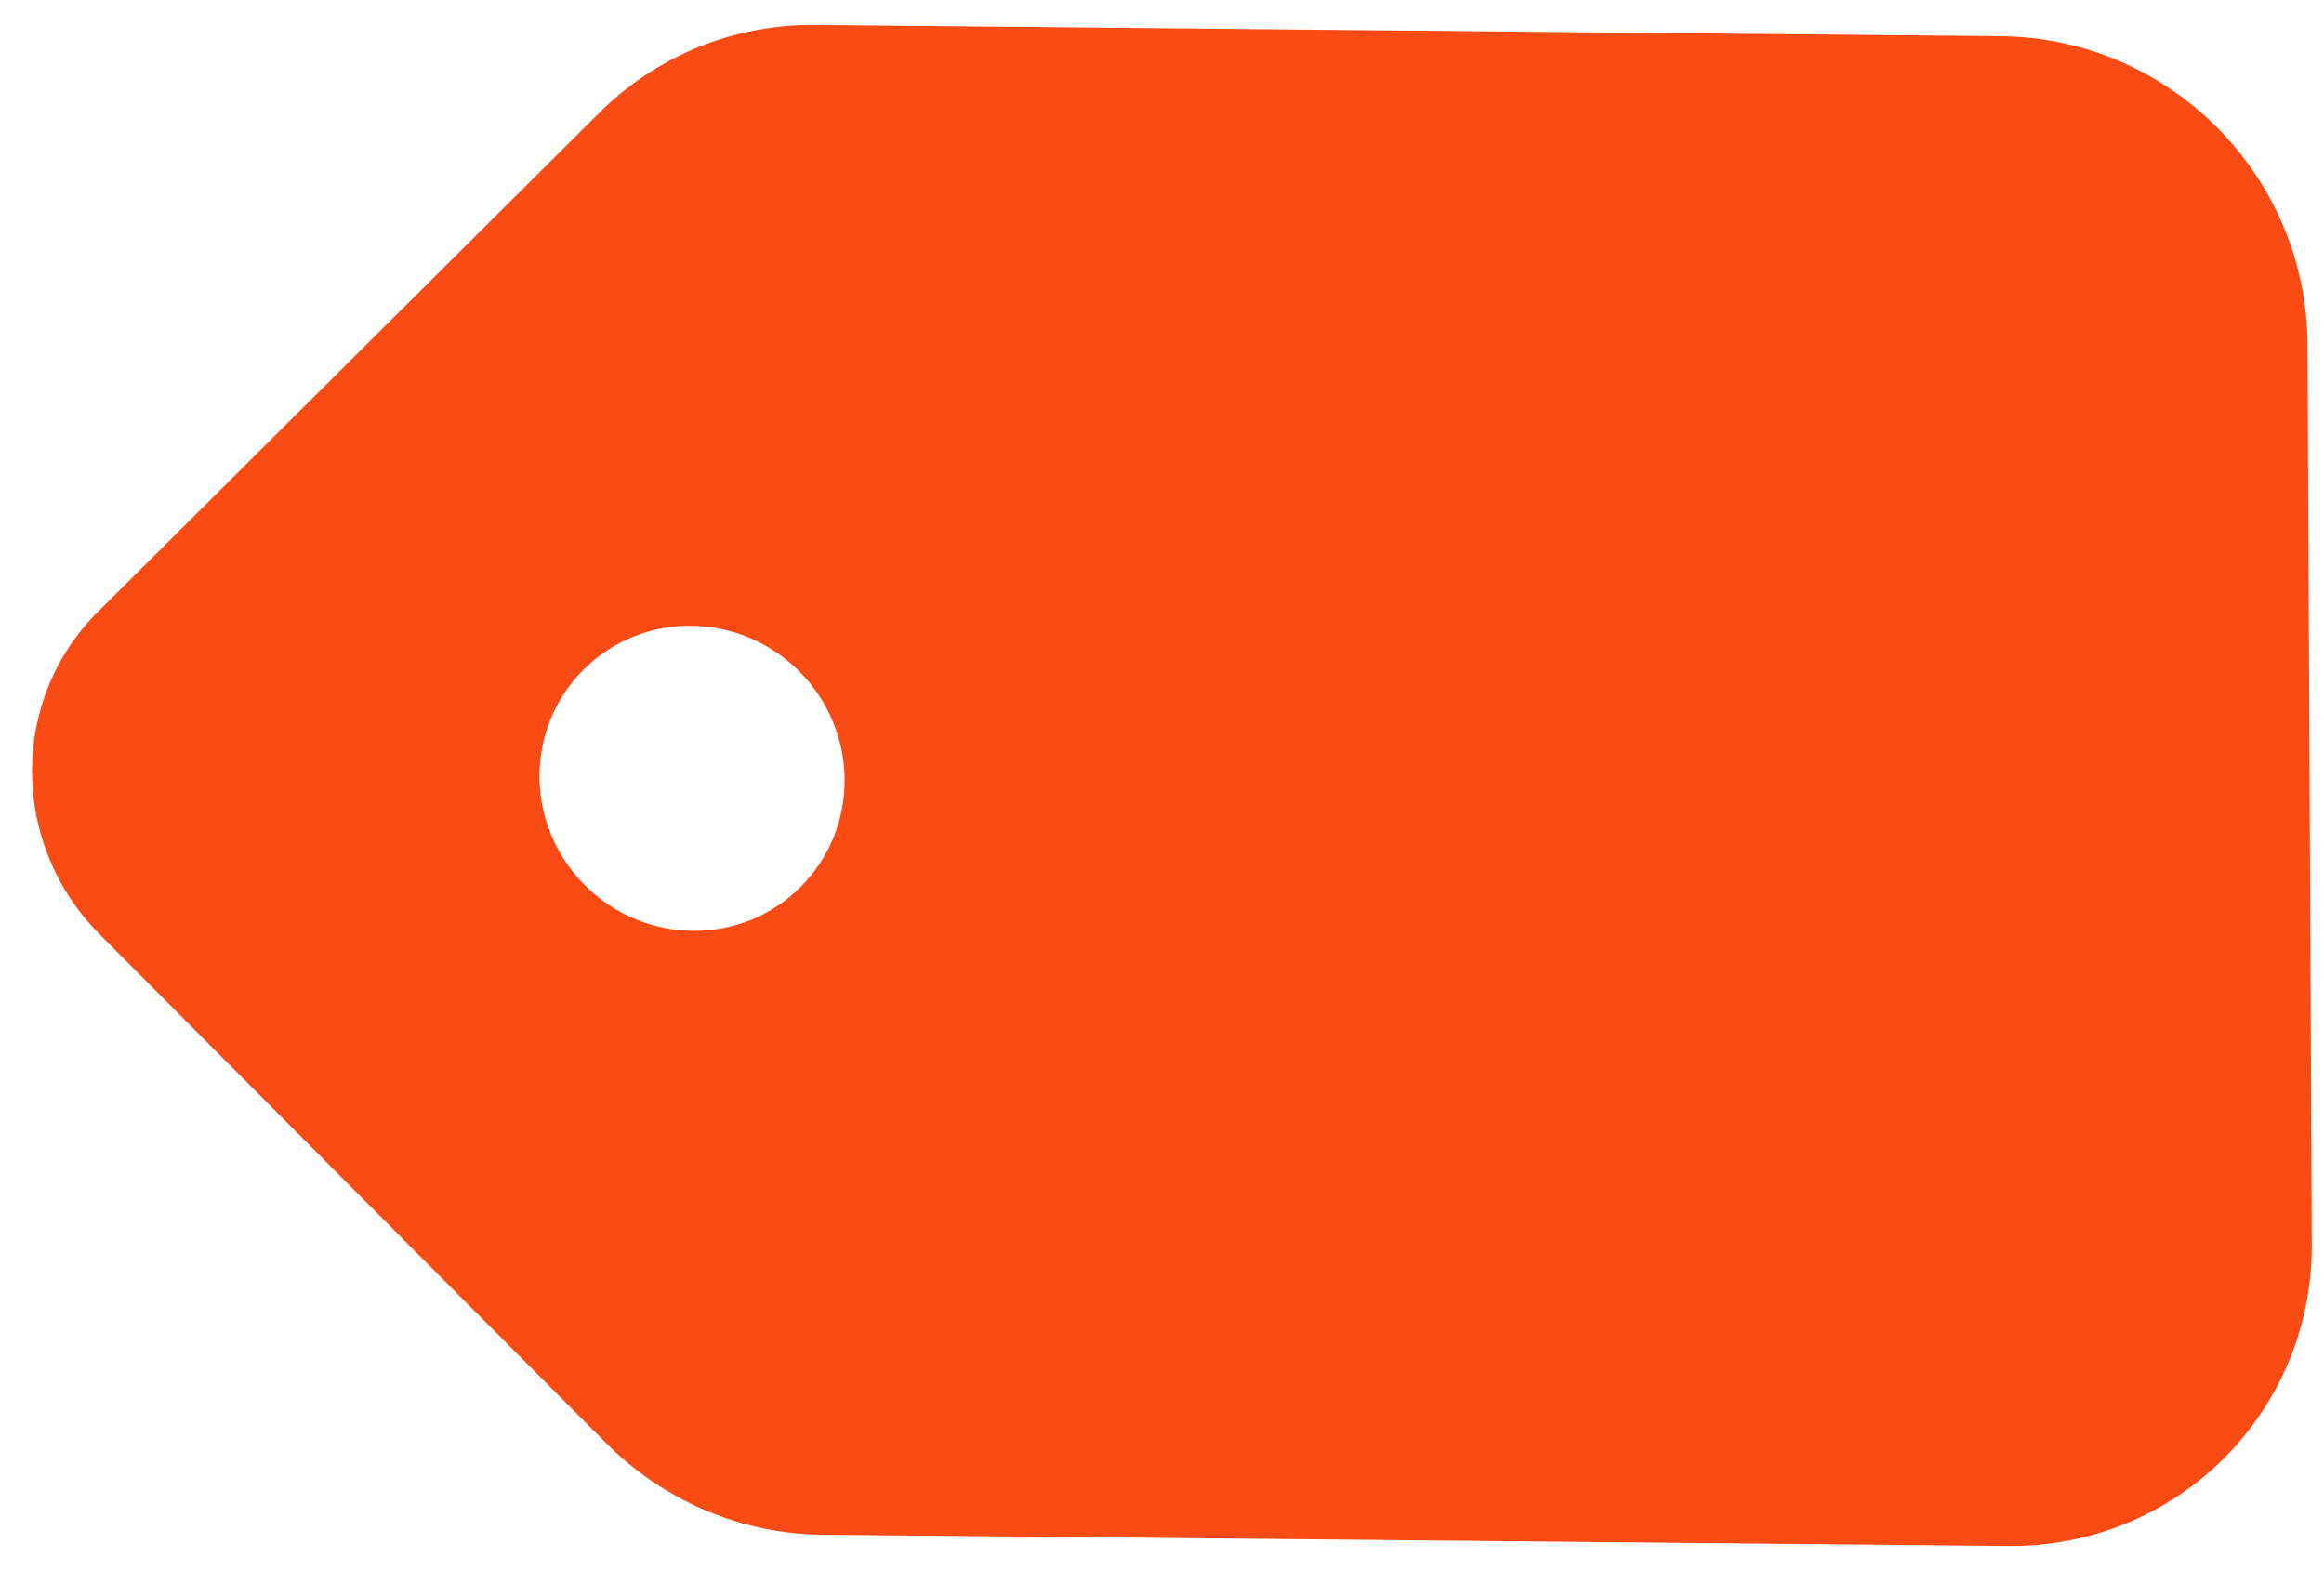 <svg width="37" height="25" viewBox="0 0 37 25" fill="none" xmlns="http://www.w3.org/2000/svg">
<path d="M1.588 14.878L9.648 22.975C10.564 23.896 11.801 24.423 13.088 24.435L31.974 24.614C34.657 24.639 36.819 22.487 36.806 19.804L36.737 5.478C36.724 2.796 34.54 0.602 31.858 0.577L12.972 0.398C11.684 0.385 10.453 0.889 9.545 1.792L1.568 9.732C0.148 11.135 0.159 13.443 1.588 14.878ZM12.743 14.125C11.798 15.066 10.264 15.051 9.31 14.093C8.355 13.134 8.348 11.599 9.293 10.659C10.238 9.718 11.772 9.733 12.727 10.691C13.681 11.65 13.688 13.184 12.743 14.125Z" fill="#FA4B14"/>
</svg>
